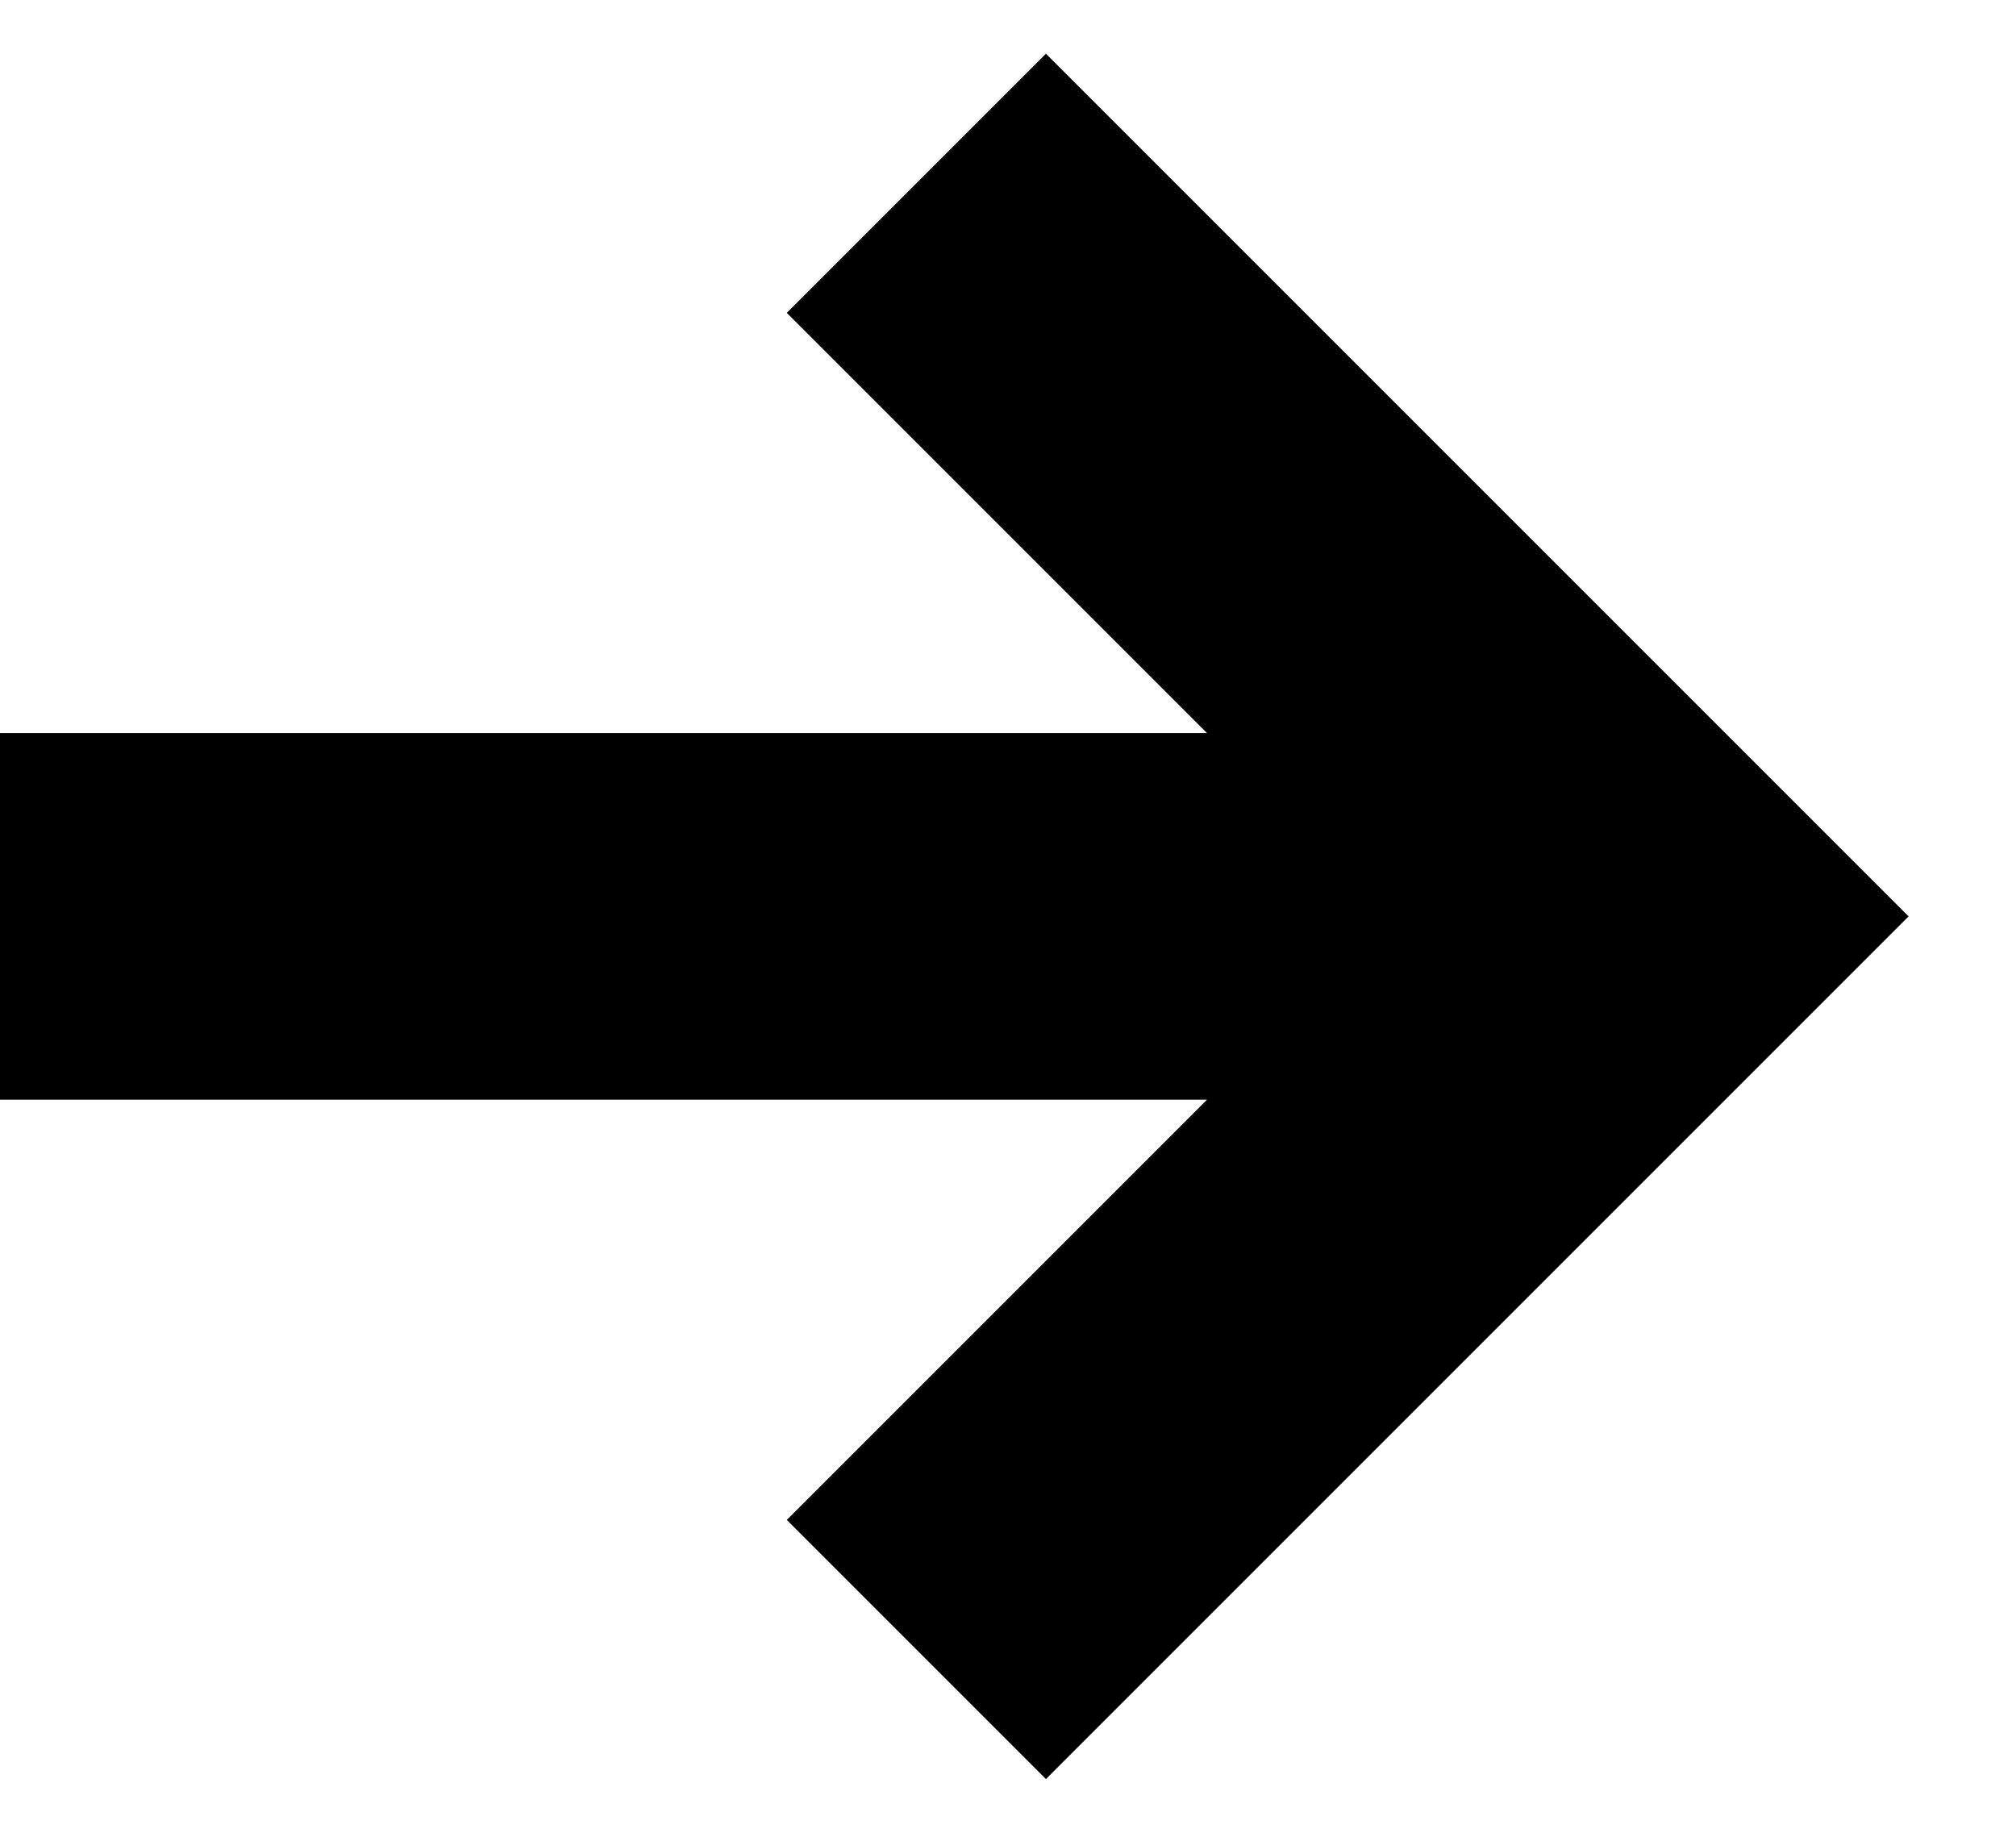 <svg width="11" height="10" viewBox="0 0 11 10" fill="none" xmlns="http://www.w3.org/2000/svg">
<path fill-rule="evenodd" clip-rule="evenodd" d="M6.586 6H0V4H6.586L4.293 1.707L5.707 0.293L10.414 5L5.707 9.707L4.293 8.293L6.586 6Z" fill="black"/>
</svg>
